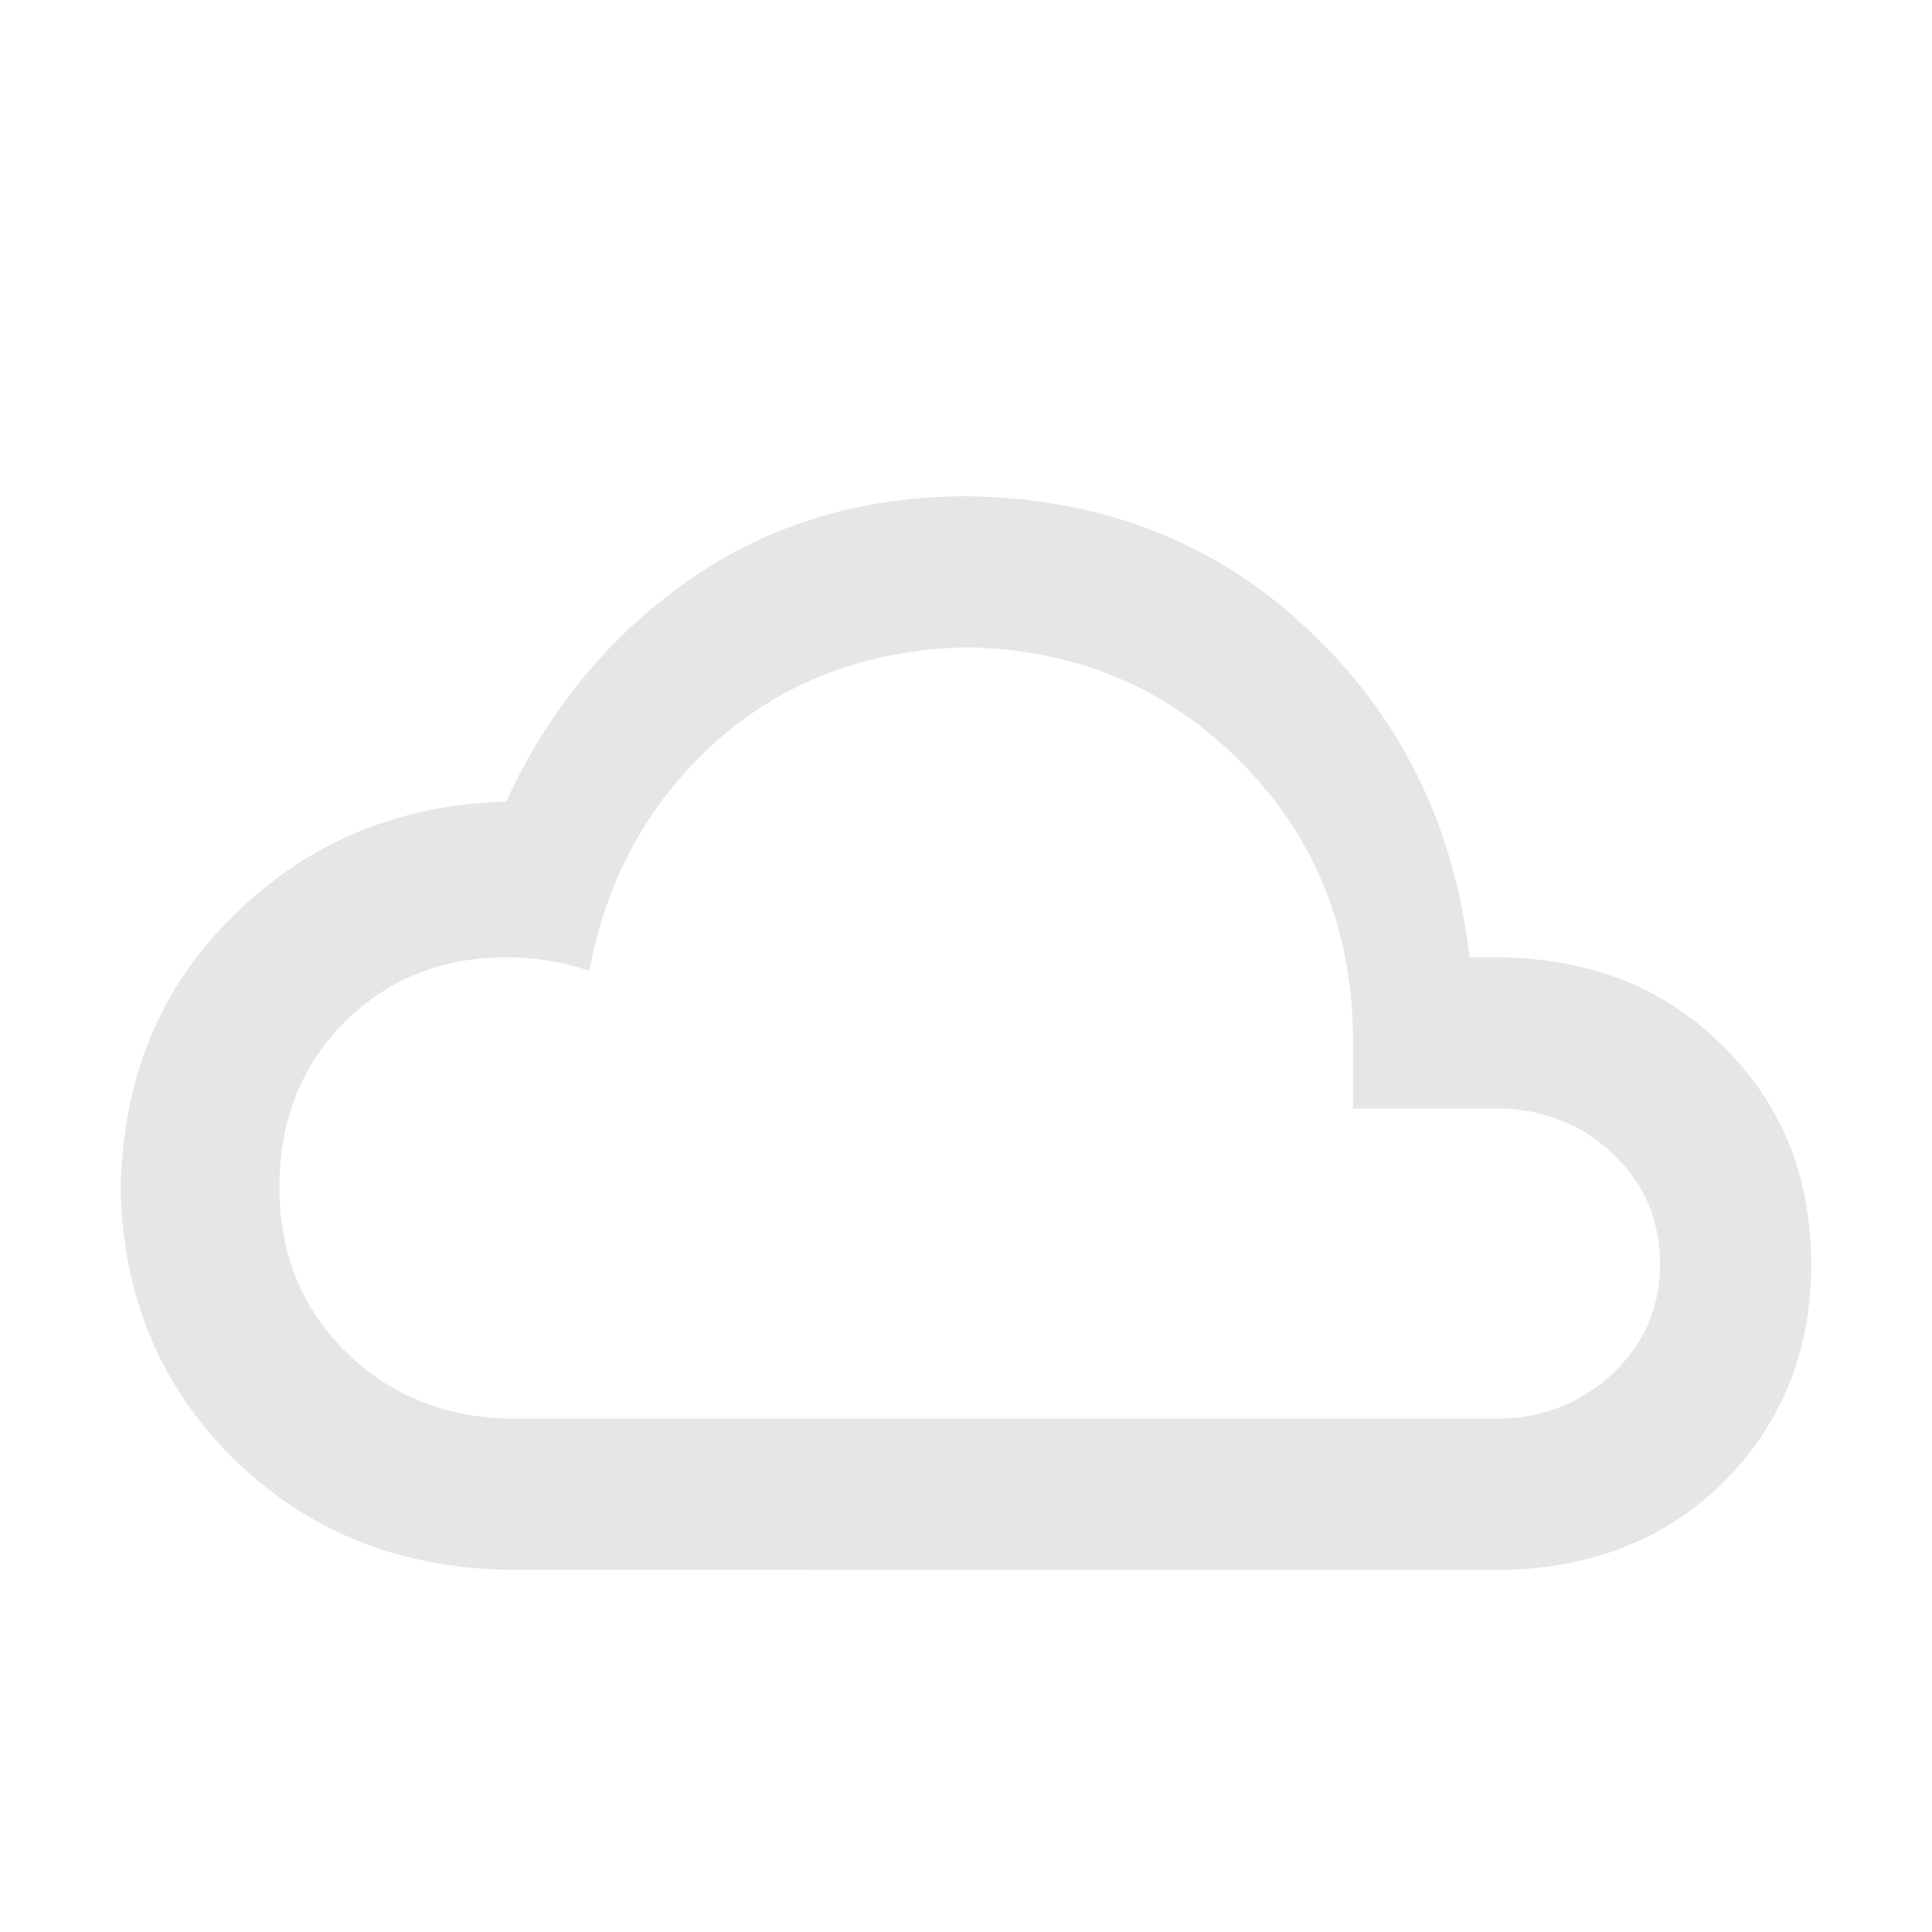 <?xml version="1.0" encoding="UTF-8" standalone="no"?>
<!-- Created with Inkscape (http://www.inkscape.org/) -->

<svg
   xmlns:dc="http://purl.org/dc/elements/1.1/"
   xmlns:cc="http://creativecommons.org/ns#"
   xmlns:rdf="http://www.w3.org/1999/02/22-rdf-syntax-ns#"
   xmlns:svg="http://www.w3.org/2000/svg"
   xmlns="http://www.w3.org/2000/svg"
   xmlns:sodipodi="http://sodipodi.sourceforge.net/DTD/sodipodi-0.dtd"
   xmlns:inkscape="http://www.inkscape.org/namespaces/inkscape"
   width="64"
   height="64"
   viewBox="0 0 16.933 16.933"
   version="1.1"
   id="svg8"
   inkscape:version="0.92.3 (2405546, 2018-03-11)"
   sodipodi:docname="floating_inactive.svg">
  <defs
     id="defs2" />
  <sodipodi:namedview
     id="base"
     pagecolor="#ffffff"
     bordercolor="#666666"
     borderopacity="1.0"
     inkscape:pageopacity="0.0"
     inkscape:pageshadow="2"
     inkscape:zoom="2.690625"
     inkscape:cx="4.0079024"
     inkscape:cy="5.3450581"
     inkscape:document-units="mm"
     inkscape:current-layer="layer1"
     showgrid="false"
     units="px"
     inkscape:window-width="1366"
     inkscape:window-height="722"
     inkscape:window-x="0"
     inkscape:window-y="0"
     inkscape:window-maximized="1" />
  <g
     inkscape:label="Layer 1"
     inkscape:groupmode="layer"
     id="layer1"
     transform="translate(0,-280.067)">
    <g
       aria-label="摒"
       style="font-style:normal;font-variant:normal;font-weight:normal;font-stretch:normal;font-size:31.019px;line-height:1;font-family:FontAwesome;-inkscape-font-specification:'FontAwesome, Normal';font-variant-ligatures:normal;font-variant-caps:normal;font-variant-numeric:normal;font-feature-settings:normal;text-align:start;letter-spacing:0px;word-spacing:0px;writing-mode:lr-tb;text-anchor:start;fill:#e6e6e6;fill-opacity:1;stroke:none;stroke-width:0.302"
       id="text817"
       transform="matrix(0.875,0,0,0.875,1.058,36.728)">
      <path
         d="M 3.862,293.825 Q 2.242,293.795 1.136,292.719 0.03,291.629 0,290.008 q 0.03,-1.666 1.136,-2.741 1.106,-1.091 2.726,-1.136 0.621,-1.363 1.818,-2.211 1.212,-0.848 2.802,-0.848 2.03,0.03 3.408,1.333 1.393,1.303 1.621,3.287 h 0.348 q 1.348,0.03 2.211,0.909 0.863,0.863 0.863,2.166 0,1.287 -0.863,2.166 -0.863,0.863 -2.211,0.894 z m 9.996,-4.62 h -1.515 v -0.757 q -0.03,-1.621 -1.136,-2.726 -1.106,-1.106 -2.726,-1.136 -1.484,0.03 -2.514,0.939 -1.015,0.909 -1.272,2.302 -0.394,-0.136 -0.833,-0.136 -0.969,0 -1.621,0.651 -0.651,0.651 -0.651,1.651 0,0.985 0.651,1.636 0.651,0.651 1.621,0.682 h 9.996 q 0.651,-0.03 1.106,-0.47 0.454,-0.439 0.454,-1.075 0,-0.651 -0.454,-1.091 -0.454,-0.439 -1.106,-0.47 z"
         style="fill:#e6e6e6;stroke-width:0.302"
         id="path857"
         inkscape:connector-curvature="0" />
    </g>
  </g>
</svg>
